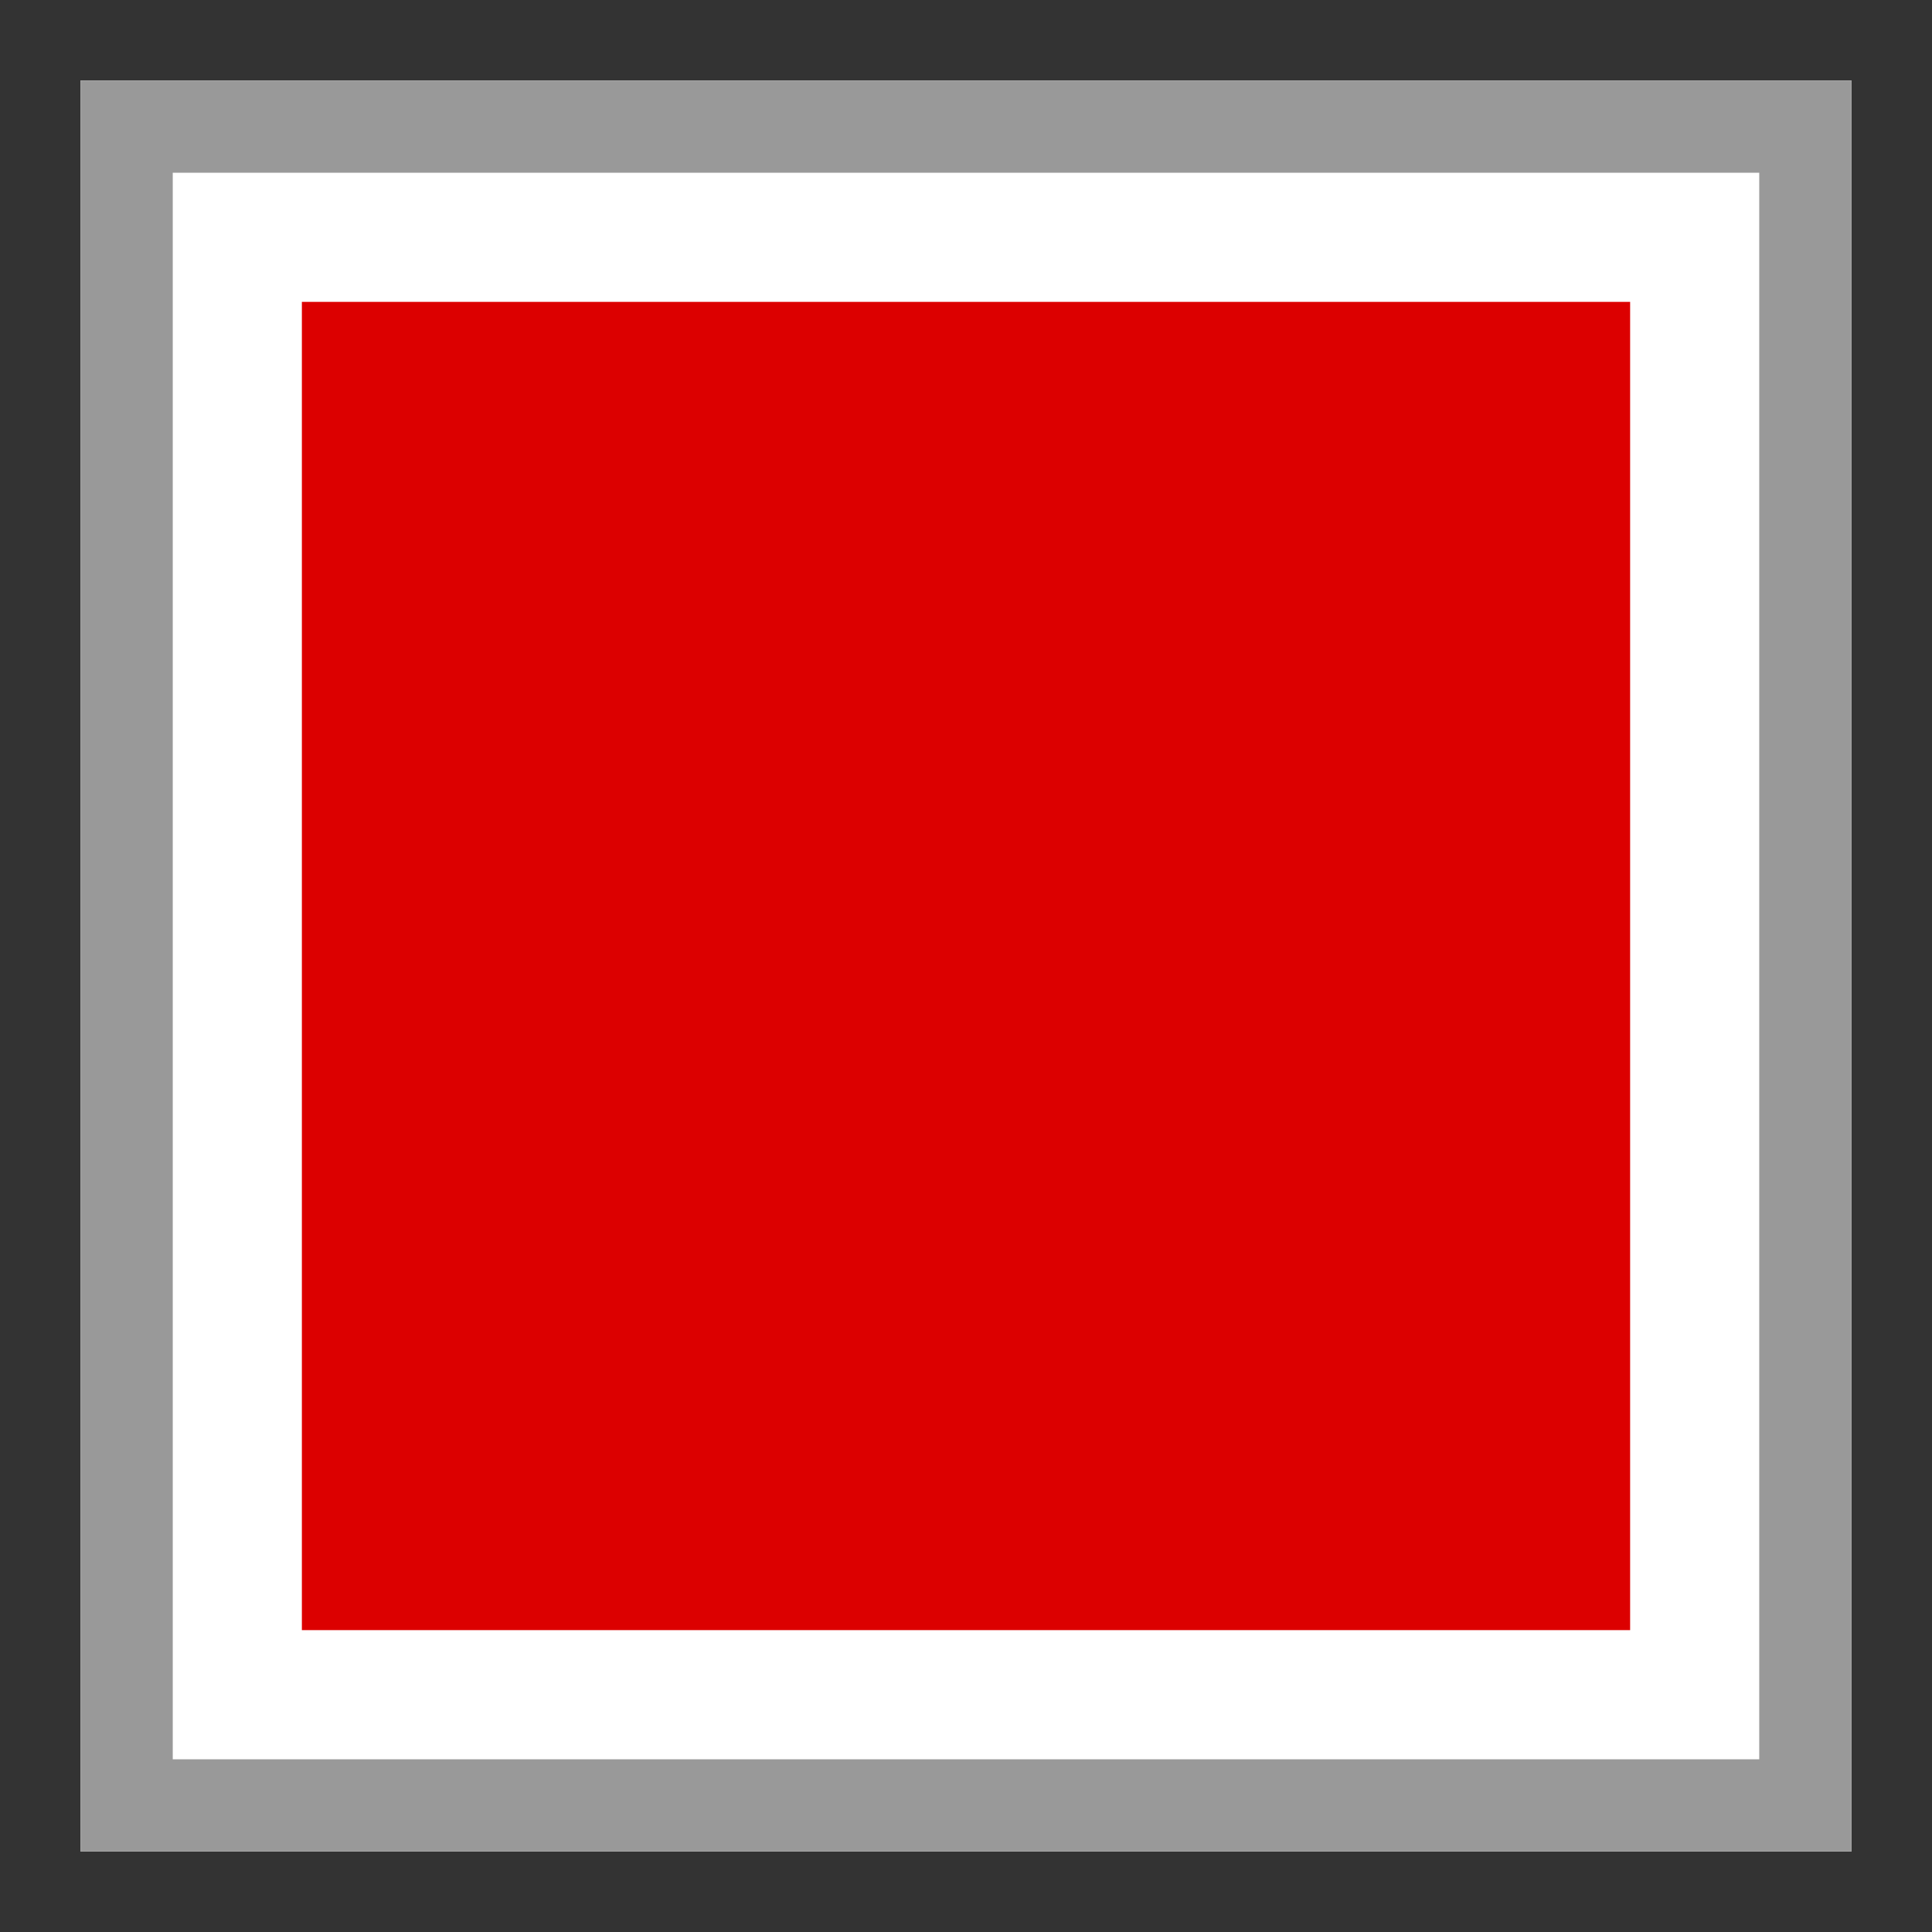 <?xml version="1.0" encoding="UTF-8" standalone="no"?>
<!-- Generator: Adobe Illustrator 15.0.2, SVG Export Plug-In . SVG Version: 6.00 Build 0)  -->

<svg
   xmlns:dc="http://purl.org/dc/elements/1.1/"
   xmlns:cc="http://creativecommons.org/ns#"
   xmlns:rdf="http://www.w3.org/1999/02/22-rdf-syntax-ns#"
   xmlns:svg="http://www.w3.org/2000/svg"
   xmlns="http://www.w3.org/2000/svg"
   xmlns:sodipodi="http://sodipodi.sourceforge.net/DTD/sodipodi-0.dtd"
   xmlns:inkscape="http://www.inkscape.org/namespaces/inkscape"
   version="1.1"
   id="Layer_1"
   sodipodi:docname="capture_stop_24C.svg"
   inkscape:version="0.48.2 r9819"
   inkscape:export-filename="/tmp/capture_stop_24.png"
   inkscape:export-xdpi="90"
   inkscape:export-ydpi="90"
   x="0px"
   y="0px"
   width="24px"
   height="24px"
   viewBox="0 0 24 24"
   enable-background="new 0 0 24 24"
   xml:space="preserve"><rect x="0" y="0" width="24" height="24" fill="#333333" stroke="none"/><defs
   id="defs3069" /><sodipodi:namedview
   pagecolor="#ffffff"
   bordercolor="#666666"
   borderopacity="1"
   objecttolerance="10"
   gridtolerance="10"
   guidetolerance="10"
   inkscape:pageopacity="0"
   inkscape:pageshadow="2"
   inkscape:window-width="640"
   inkscape:window-height="480"
   id="namedview3067"
   showgrid="false"
   inkscape:zoom="9.8333333"
   inkscape:cx="12"
   inkscape:cy="11.033898"
   inkscape:window-x="0"
   inkscape:window-y="865"
   inkscape:window-maximized="0"
   inkscape:current-layer="Layer_1" />
<g
   id="g3057">
	<g
   id="g3059">
		<rect
   x="1"
   y="1"
   fill="#FFFFFF"
   width="22"
   height="22"
   id="rect3061" />
		<path
   fill="#999999"
   d="M21.854,2.146v19.709H2.146V2.146H21.854 M23,1H1v22h22V1L23,1z"
   id="path3063" />
	</g>
	<rect
   x="3.75"
   y="3.75"
   fill="#DC0000"
   width="16.5"
   height="16.5"
   id="rect3065" />
</g>
</svg>